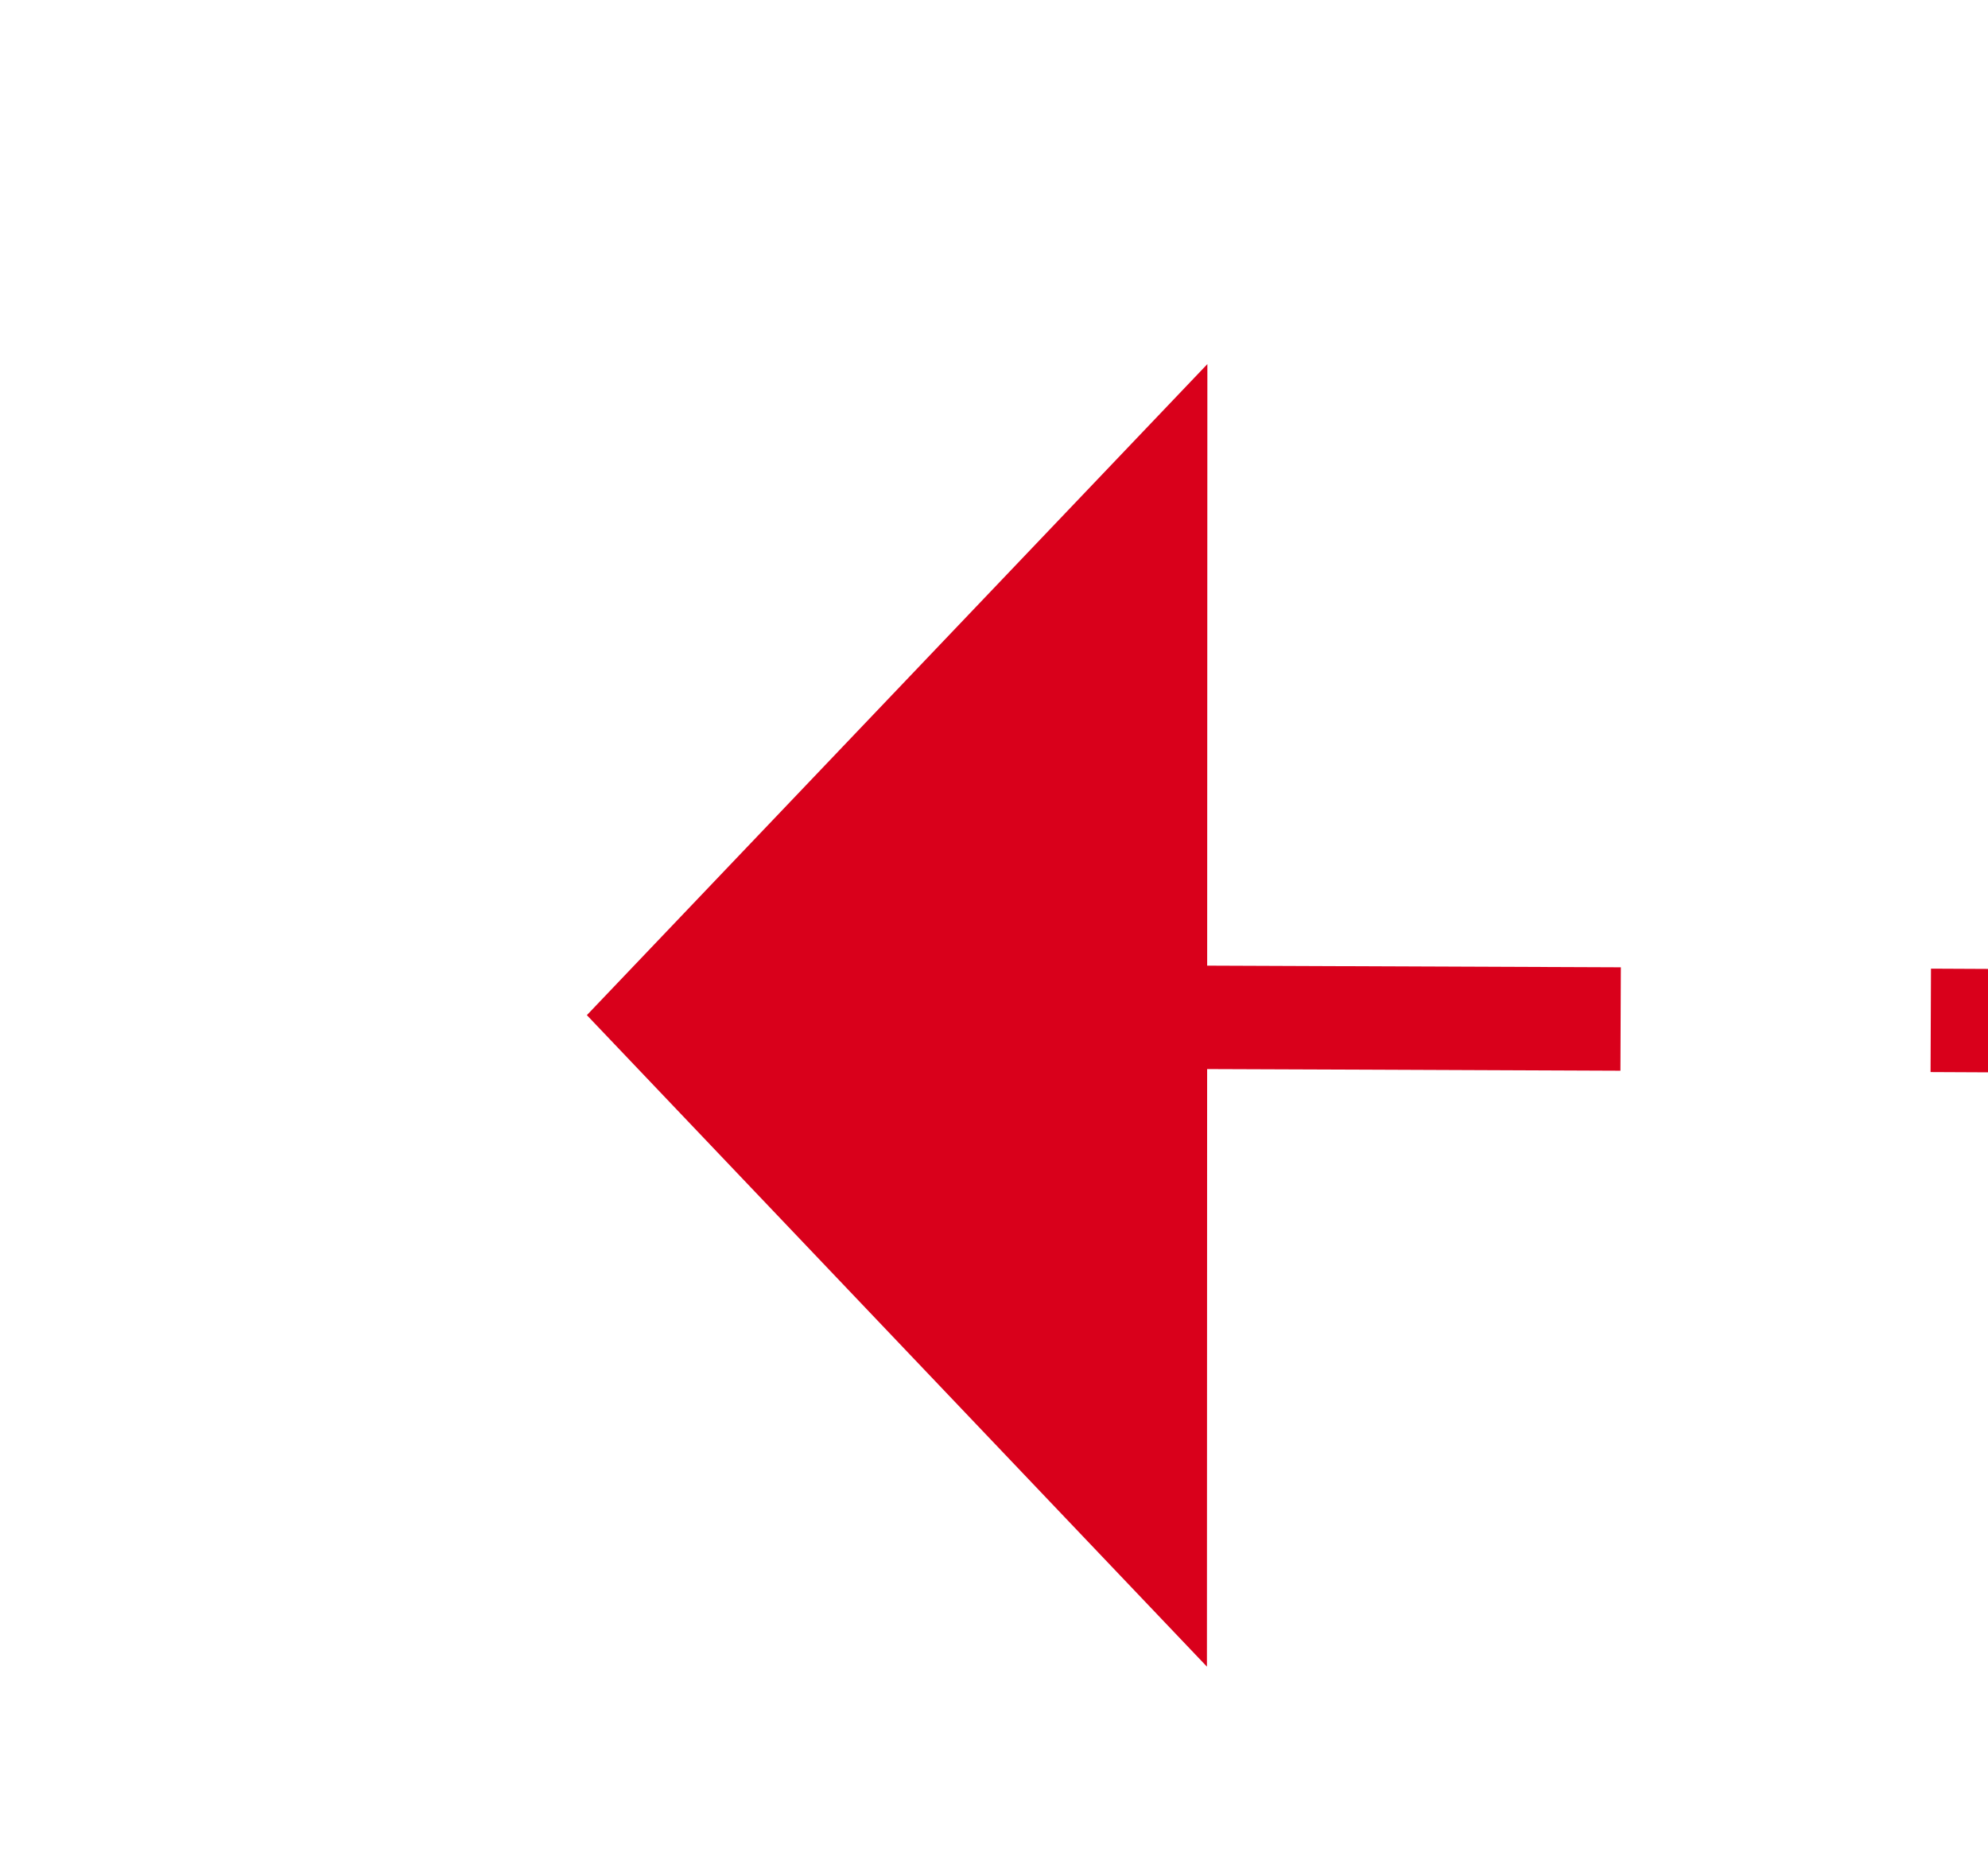 ﻿<?xml version="1.0" encoding="utf-8"?>
<svg version="1.1" xmlns:xlink="http://www.w3.org/1999/xlink" width="19.241px" height="18px" viewBox="975.218 815.874 19.241 18" xmlns="http://www.w3.org/2000/svg">
  <g transform="matrix(0.96 0.282 -0.282 0.96 272.07 -243.903 )">
    <path d="M 1002.957 819.134  C 999.754 820.056  996.551 820.979  993.348 821.904  L 993.626 822.865  C 996.828 821.94  1000.031 821.017  1003.234 820.095  L 1002.957 819.134  Z M 1015.453 815.546  C 1012.249 816.464  1009.045 817.384  1005.841 818.305  L 1006.117 819.266  C 1009.32 818.345  1012.524 817.425  1015.729 816.508  L 1015.453 815.546  Z M 1027.954 811.975  C 1024.748 812.889  1021.543 813.804  1018.338 814.721  L 1018.613 815.682  C 1021.817 814.766  1025.022 813.85  1028.228 812.937  L 1027.954 811.975  Z M 1040.459 808.42  C 1037.252 809.329  1034.045 810.24  1030.839 811.153  L 1031.113 812.115  C 1034.319 811.202  1037.525 810.291  1040.732 809.382  L 1040.459 808.42  Z M 1052.968 804.88  C 1049.76 805.786  1046.553 806.693  1043.345 807.601  L 1043.618 808.564  C 1046.825 807.655  1050.032 806.748  1053.24 805.843  L 1052.968 804.88  Z M 1065.483 801.357  C 1062.273 802.258  1059.064 803.161  1055.856 804.066  L 1056.127 805.028  C 1059.335 804.124  1062.544 803.221  1065.753 802.32  L 1065.483 801.357  Z M 1078.001 797.849  C 1074.791 798.747  1071.581 799.646  1068.371 800.546  L 1068.641 801.509  C 1071.85 800.608  1075.06 799.71  1078.27 798.812  L 1078.001 797.849  Z M 1090.524 794.358  C 1087.313 795.251  1084.101 796.146  1080.891 797.042  L 1081.16 798.005  C 1084.37 797.109  1087.581 796.214  1090.792 795.321  L 1090.524 794.358  Z M 1103.052 790.883  C 1099.839 791.772  1096.627 792.662  1093.415 793.555  L 1093.682 794.518  C 1096.894 793.626  1100.106 792.735  1103.318 791.846  L 1103.052 790.883  Z M 1115.584 787.423  C 1112.37 788.308  1109.156 789.195  1105.943 790.083  L 1106.21 791.047  C 1109.422 790.159  1112.635 789.272  1115.849 788.387  L 1115.584 787.423  Z M 1128.12 783.98  C 1124.905 784.861  1121.69 785.743  1118.476 786.627  L 1118.741 787.591  C 1121.955 786.707  1125.169 785.825  1128.384 784.944  L 1128.12 783.98  Z M 1140.661 780.553  C 1137.444 781.429  1134.229 782.308  1131.014 783.187  L 1131.277 784.152  C 1134.492 783.272  1137.708 782.394  1140.924 781.517  L 1140.661 780.553  Z M 1153.206 777.141  C 1149.988 778.014  1146.772 778.888  1143.555 779.764  L 1143.818 780.729  C 1147.034 779.853  1150.251 778.979  1153.468 778.106  L 1153.206 777.141  Z M 1165.755 773.746  C 1162.537 774.614  1159.319 775.485  1156.101 776.356  L 1156.363 777.321  C 1159.58 776.45  1162.798 775.58  1166.016 774.711  L 1165.755 773.746  Z M 1178.309 770.367  C 1175.09 771.231  1171.87 772.097  1168.652 772.965  L 1168.912 773.93  C 1172.13 773.063  1175.349 772.197  1178.568 771.333  L 1178.309 770.367  Z M 1190.867 767.004  C 1187.647 767.864  1184.426 768.726  1181.207 769.589  L 1181.466 770.555  C 1184.685 769.692  1187.905 768.83  1191.125 767.97  L 1190.867 767.004  Z M 1203.429 763.657  C 1200.208 764.513  1196.987 765.37  1193.766 766.23  L 1194.024 767.196  C 1197.244 766.337  1200.465 765.479  1203.686 764.623  L 1203.429 763.657  Z M 1215.996 760.325  C 1212.773 761.178  1209.551 762.031  1206.329 762.886  L 1206.586 763.853  C 1209.807 762.998  1213.029 762.144  1216.252 761.292  L 1215.996 760.325  Z M 1228.567 757.011  C 1225.343 757.858  1222.12 758.708  1218.897 759.559  L 1219.152 760.526  C 1222.375 759.675  1225.598 758.825  1228.821 757.978  L 1228.567 757.011  Z M 1241.142 753.712  C 1237.917 754.555  1234.693 755.401  1231.469 756.248  L 1231.723 757.215  C 1234.946 756.368  1238.171 755.523  1241.395 754.679  L 1241.142 753.712  Z M 1253.713 750.403  C 1250.49 751.25  1247.266 752.099  1244.043 752.948  L 1244.297 753.915  C 1247.521 753.066  1250.744 752.217  1253.968 751.37  L 1253.713 750.403  Z M 1266.287 747.101  C 1263.063 747.946  1259.839 748.793  1256.615 749.64  L 1256.869 750.607  C 1260.093 749.76  1263.317 748.914  1266.541 748.068  L 1266.287 747.101  Z M 1278.864 743.808  C 1275.639 744.651  1272.414 745.495  1269.189 746.34  L 1269.443 747.307  C 1272.667 746.463  1275.892 745.618  1279.117 744.775  L 1278.864 743.808  Z M 1291.442 740.523  C 1288.217 741.364  1284.991 742.206  1281.766 743.049  L 1282.019 744.017  C 1285.244 743.174  1288.469 742.332  1291.695 741.491  L 1291.442 740.523  Z M 1304.023 737.248  C 1300.797 738.087  1297.571 738.926  1294.345 739.767  L 1294.598 740.734  C 1297.823 739.894  1301.049 739.054  1304.275 738.216  L 1304.023 737.248  Z M 1316.606 733.981  C 1313.38 734.817  1310.153 735.655  1306.927 736.493  L 1307.178 737.461  C 1310.405 736.623  1313.631 735.785  1316.857 734.949  L 1316.606 733.981  Z M 1329.192 730.724  L 1322.072 732.565  C 1321.218 732.786  1320.364 733.007  1319.511 733.228  L 1319.761 734.196  C 1320.615 733.975  1321.469 733.754  1322.322 733.533  L 1329.443 731.693  L 1329.192 730.724  Z M 1341.779 727.471  L 1332.097 729.974  L 1332.347 730.942  L 1342.029 728.439  L 1341.779 727.471  Z M 1354.368 724.229  L 1344.684 726.722  L 1344.933 727.69  L 1354.618 725.198  L 1354.368 724.229  Z M 1366.959 720.991  L 1364.452 721.634  L 1357.274 723.481  L 1357.523 724.45  L 1364.701 722.602  L 1367.208 721.959  L 1366.959 720.991  Z M 1379.552 717.762  L 1369.865 720.246  L 1370.114 721.214  L 1379.8 718.731  L 1379.552 717.762  Z M 1392.146 714.539  L 1386.205 716.056  L 1382.458 717.017  L 1382.706 717.986  L 1386.453 717.025  L 1392.394 715.508  L 1392.146 714.539  Z M 1404.742 711.322  L 1395.053 713.797  L 1395.301 714.765  L 1404.99 712.291  L 1404.742 711.322  Z M 1417.34 708.113  L 1408.334 710.405  L 1407.649 710.58  L 1407.896 711.549  L 1408.581 711.374  L 1417.587 709.082  L 1417.34 708.113  Z M 1429.939 704.907  L 1420.248 707.373  L 1420.494 708.342  L 1430.185 705.877  L 1429.939 704.907  Z M 1442.54 701.712  L 1432.847 704.169  L 1433.093 705.139  L 1442.786 702.681  L 1442.54 701.712  Z M 1455.143 698.518  L 1453.718 698.878  L 1445.449 700.975  L 1445.694 701.944  L 1453.963 699.848  L 1455.387 699.488  L 1455.143 698.518  Z M 1467.747 695.334  L 1458.051 697.784  L 1458.296 698.753  L 1467.992 696.304  L 1467.747 695.334  Z M 1480.352 692.153  L 1476.973 693.004  L 1470.655 694.6  L 1470.9 695.569  L 1477.217 693.973  L 1480.596 693.123  L 1480.352 692.153  Z M 1492.958 688.979  L 1483.261 691.421  L 1483.505 692.39  L 1493.203 689.949  L 1492.958 688.979  Z M 1505.566 685.809  L 1500.603 687.055  L 1495.868 688.247  L 1496.112 689.217  L 1500.847 688.024  L 1505.81 686.779  L 1505.566 685.809  Z M 1518.176 682.645  L 1508.476 685.079  L 1508.72 686.049  L 1518.419 683.615  L 1518.176 682.645  Z M 1530.786 679.486  L 1524.609 681.031  L 1521.085 681.915  L 1521.329 682.885  L 1524.852 682.001  L 1531.029 680.456  L 1530.786 679.486  Z M 1543.398 676.332  L 1533.697 678.758  L 1533.939 679.729  L 1543.64 677.302  L 1543.398 676.332  Z M 1556.011 673.183  L 1548.991 674.933  L 1546.308 675.604  L 1546.551 676.574  L 1549.233 675.904  L 1556.253 674.153  L 1556.011 673.183  Z M 1568.625 670.038  L 1558.922 672.457  L 1559.164 673.428  L 1568.867 671.009  L 1568.625 670.038  Z M 1581.24 666.899  L 1573.747 668.761  L 1571.536 669.313  L 1571.778 670.283  L 1573.989 669.732  L 1581.482 667.869  L 1581.24 666.899  Z M 1593.857 663.763  L 1584.152 666.175  L 1584.393 667.146  L 1594.098 664.734  L 1593.857 663.763  Z M 990.466 822.737  C 988.865 823.2  987.264 823.664  985.663 824.127  L 985.942 825.088  C 987.542 824.624  989.143 824.161  990.744 823.698  L 990.466 822.737  Z M 1598.879 662.515  L 1596.768 663.04  L 1597.009 664.01  L 1599.121 663.485  L 1598.879 662.515  Z M 984.984 818.266  L 981 826  L 988.531 830.356  L 984.984 818.266  Z " fill-rule="nonzero" fill="rgba(217, 0, 27, 1)" stroke="none" class="fill" />
  </g>
</svg>